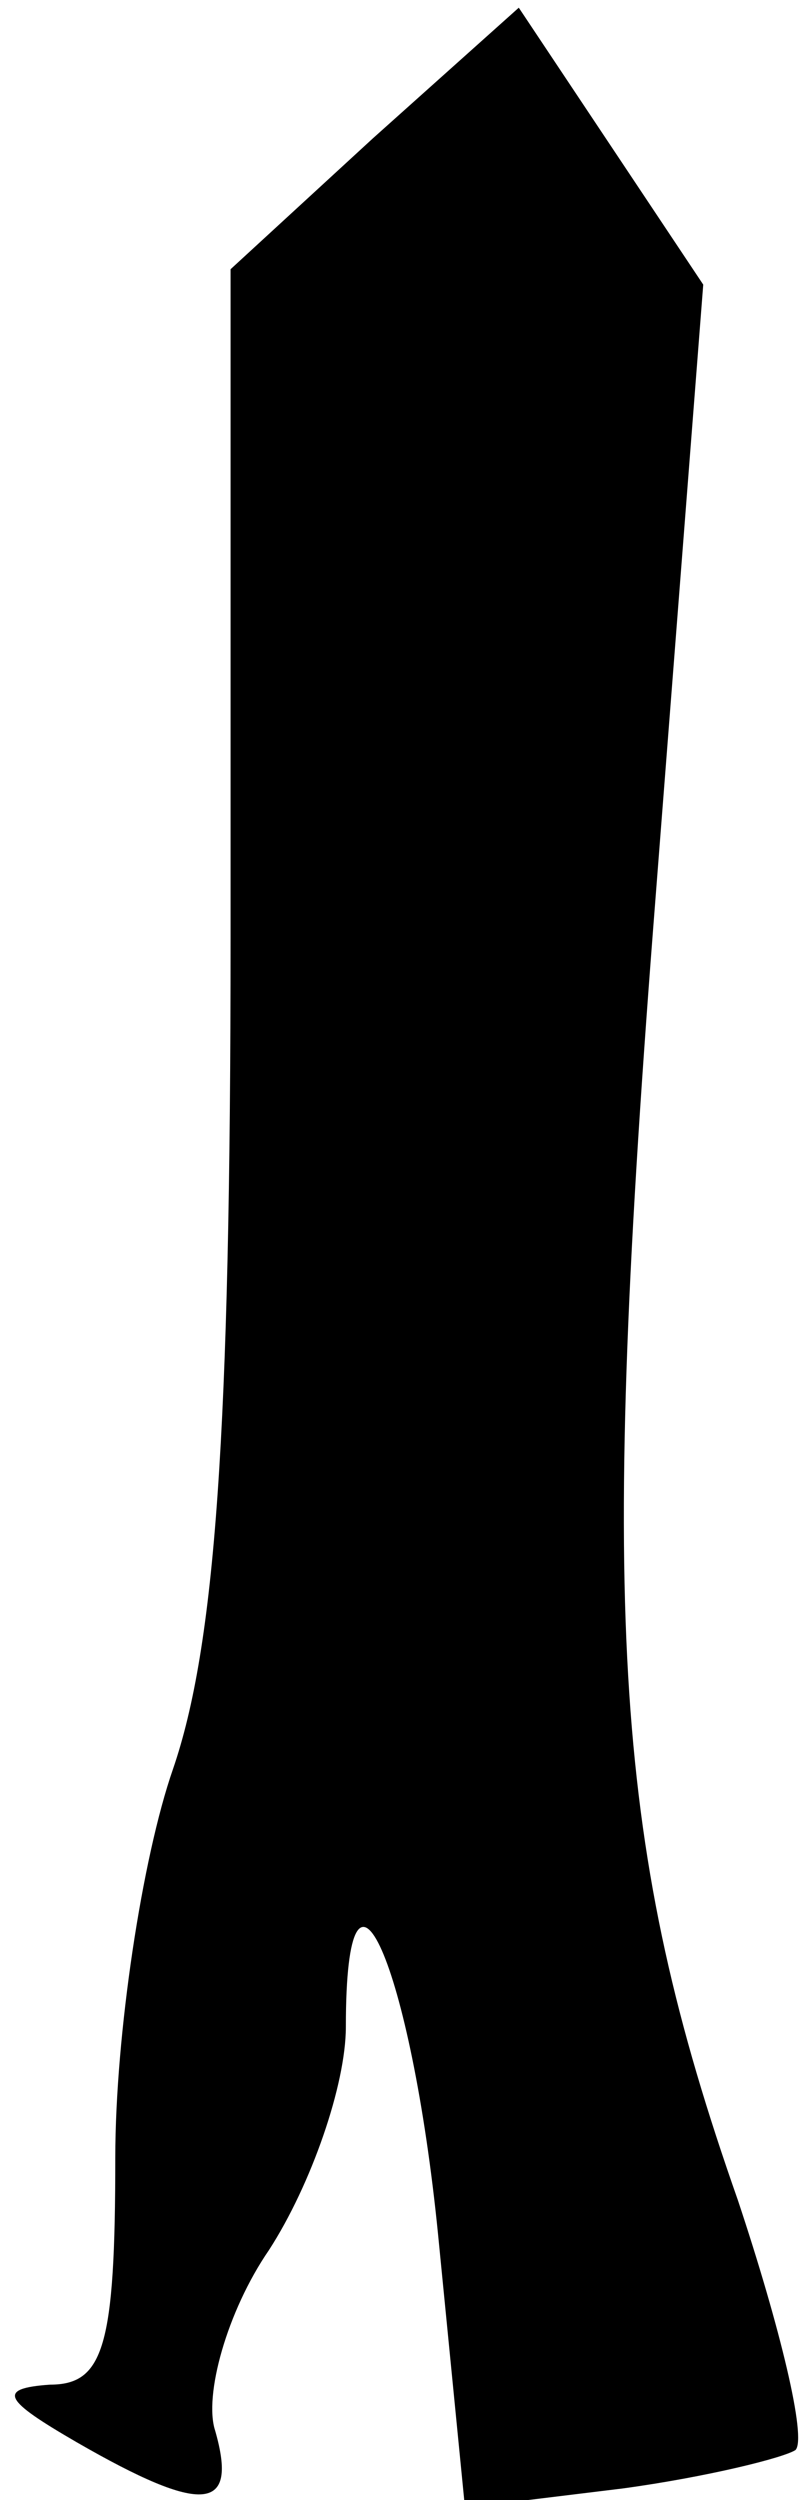 <?xml version="1.0" standalone="no"?>
<!DOCTYPE svg PUBLIC "-//W3C//DTD SVG 20010904//EN"
 "http://www.w3.org/TR/2001/REC-SVG-20010904/DTD/svg10.dtd">
<svg version="1.0" xmlns="http://www.w3.org/2000/svg"
 width="21pt" height="65pt" viewBox="0 0 21 65"
 preserveAspectRatio="xMidYMid meet">
<g transform="translate(0,65) scale(0.1,-0.1)"
fill="#000000" stroke="none">
<path fill="#000000" stroke="none" d="M97 614 l-37 -34 0 -174 c0 -129 -4
-184 -15 -216 -8 -23 -15 -69 -15 -101 0 -49 -3 -59 -17 -59 -14 -1 -12 -4 7
-15 33 -19 42 -18 36 3 -3 9 3 31 14 47 11 17 20 43 20 58 0 55 17 16 24 -54
l7 -71 41 5 c22 3 42 8 45 10 3 3 -4 32 -15 65 -32 91 -36 150 -22 331 l13
167 -24 36 -24 36 -38 -34z"/>
</g>
</svg>
